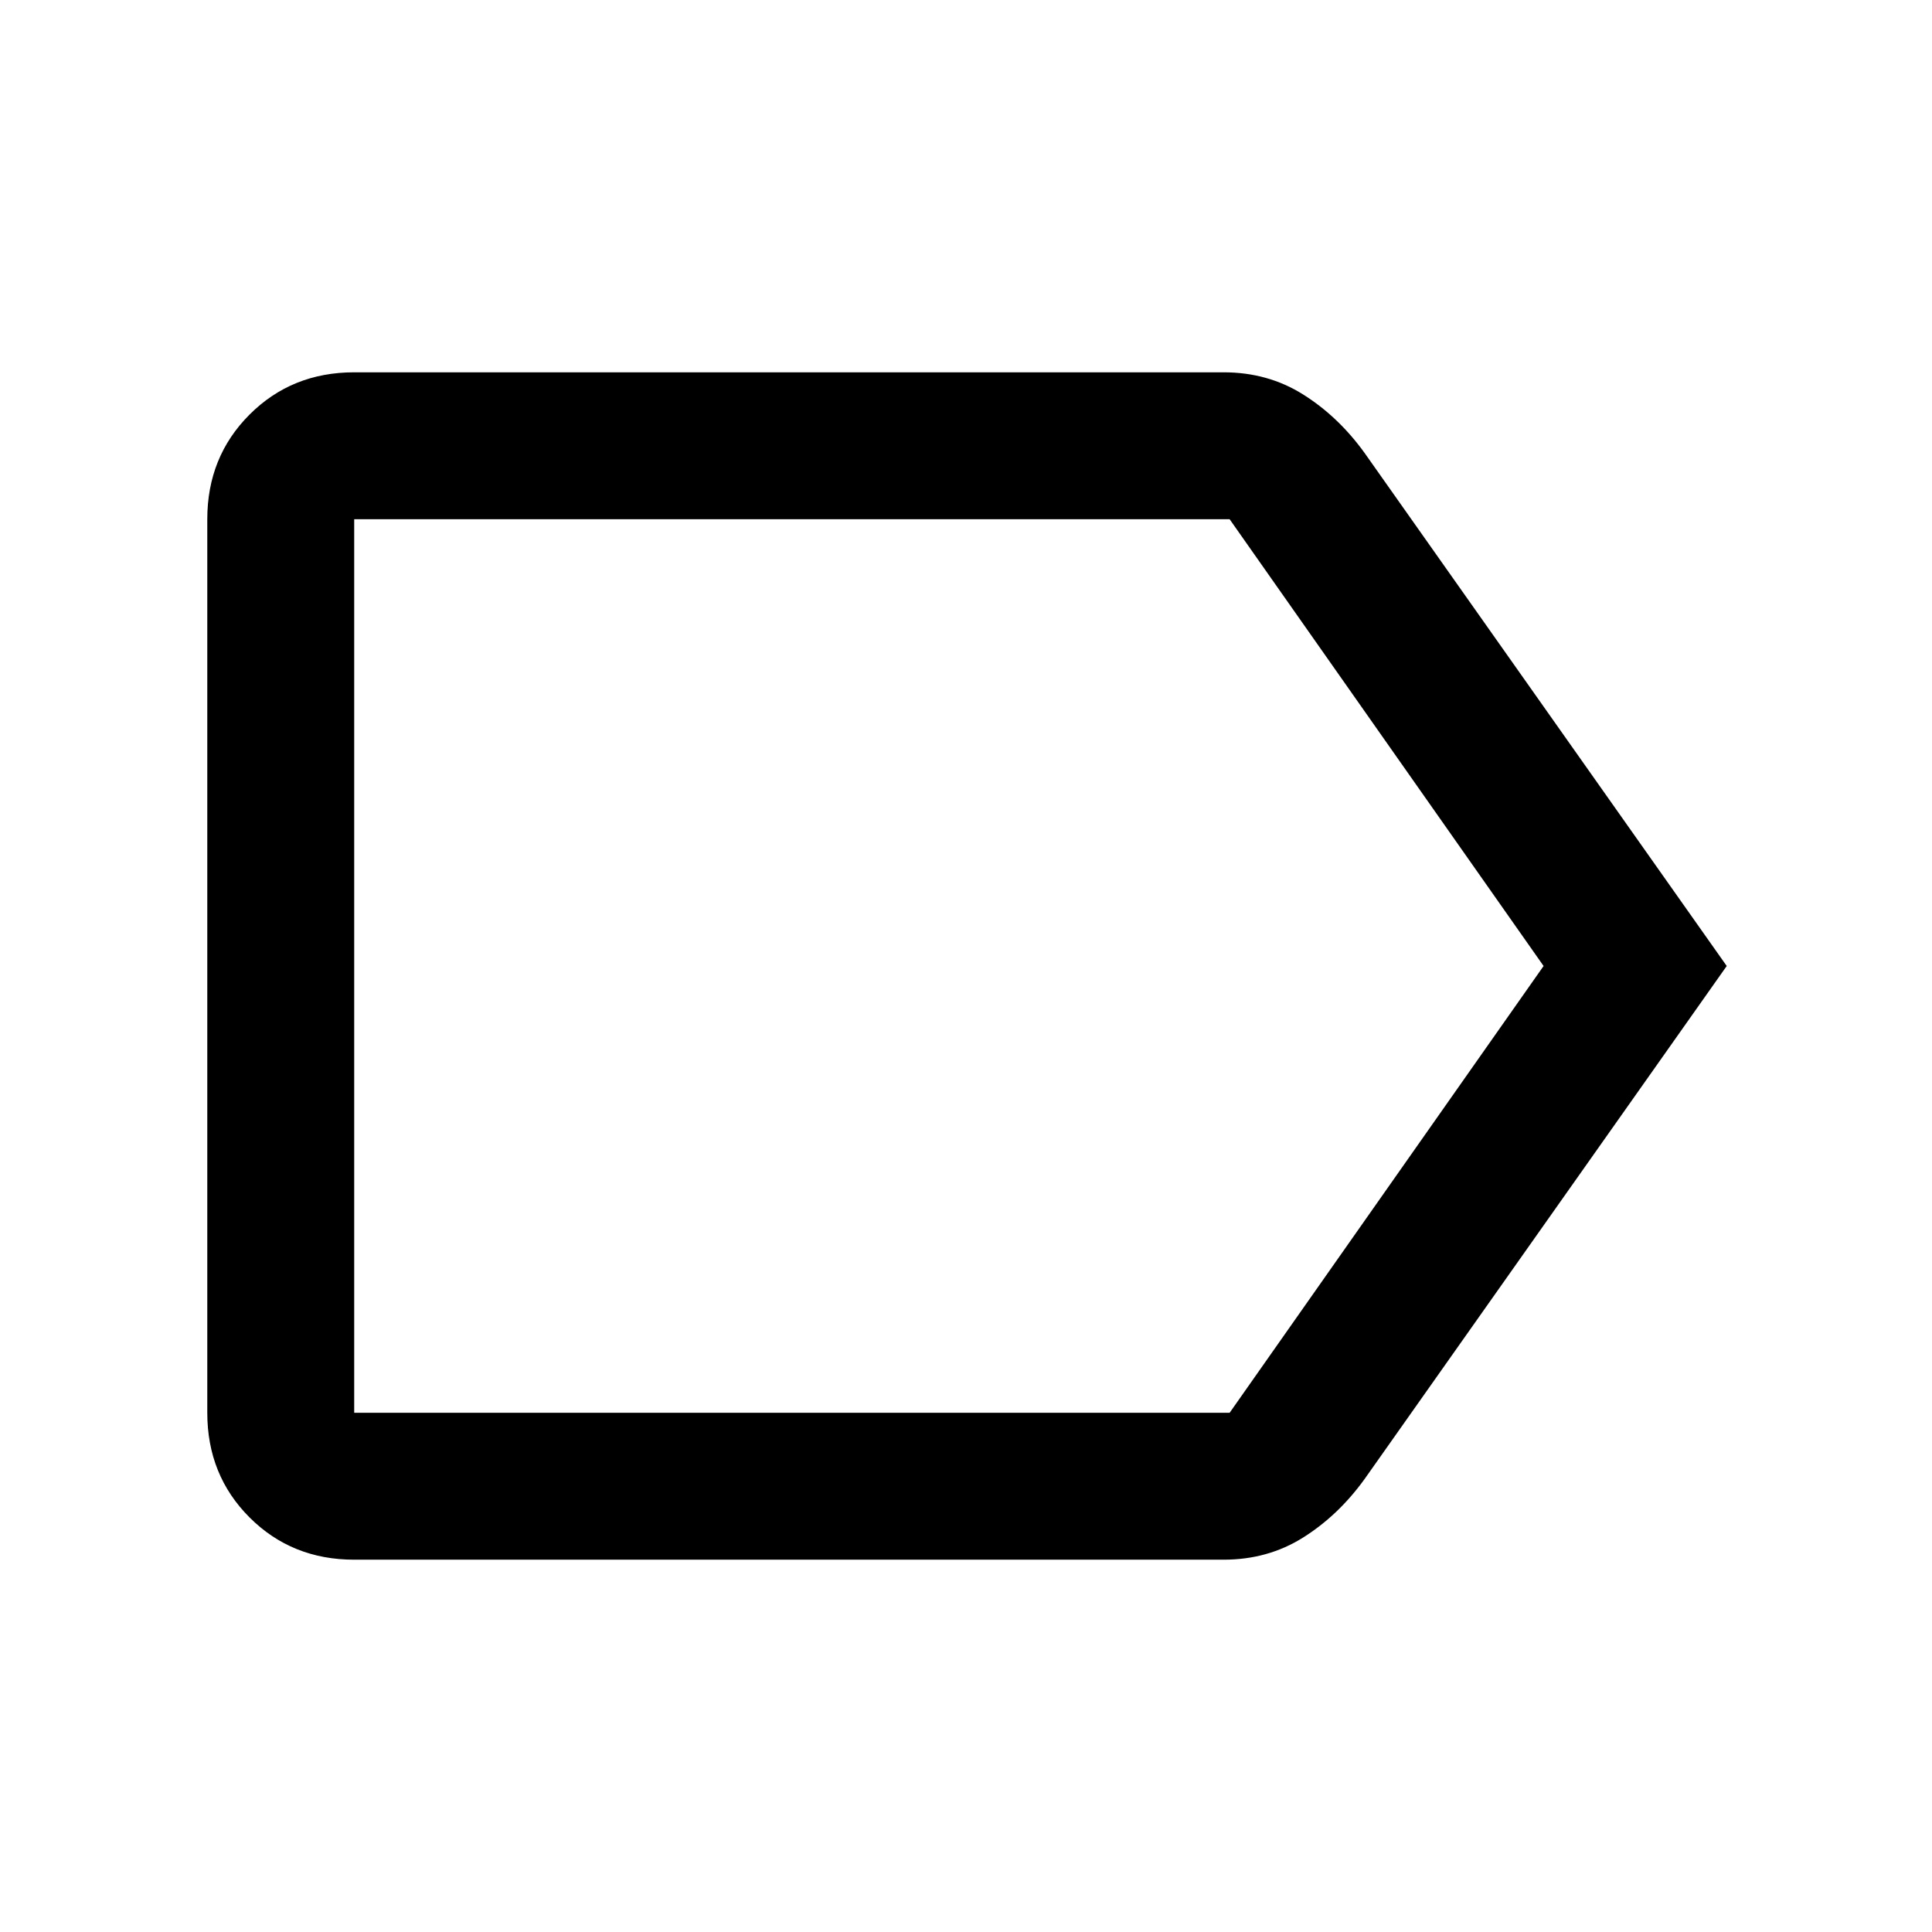 <svg xmlns="http://www.w3.org/2000/svg" height="48" width="48"><path d="m42.9 24-9 12.75q-.65.9-1.525 1.45-.875.55-1.975.55H8.8q-1.55 0-2.6-1.05t-1.05-2.6V12.9q0-1.55 1.05-2.6t2.6-1.05h21.6q1.1 0 1.975.55t1.525 1.45Zm-4.55 0-7.8-11.1H8.8v22.2h21.75ZM8.8 24v11.1-22.2Z"/></svg>